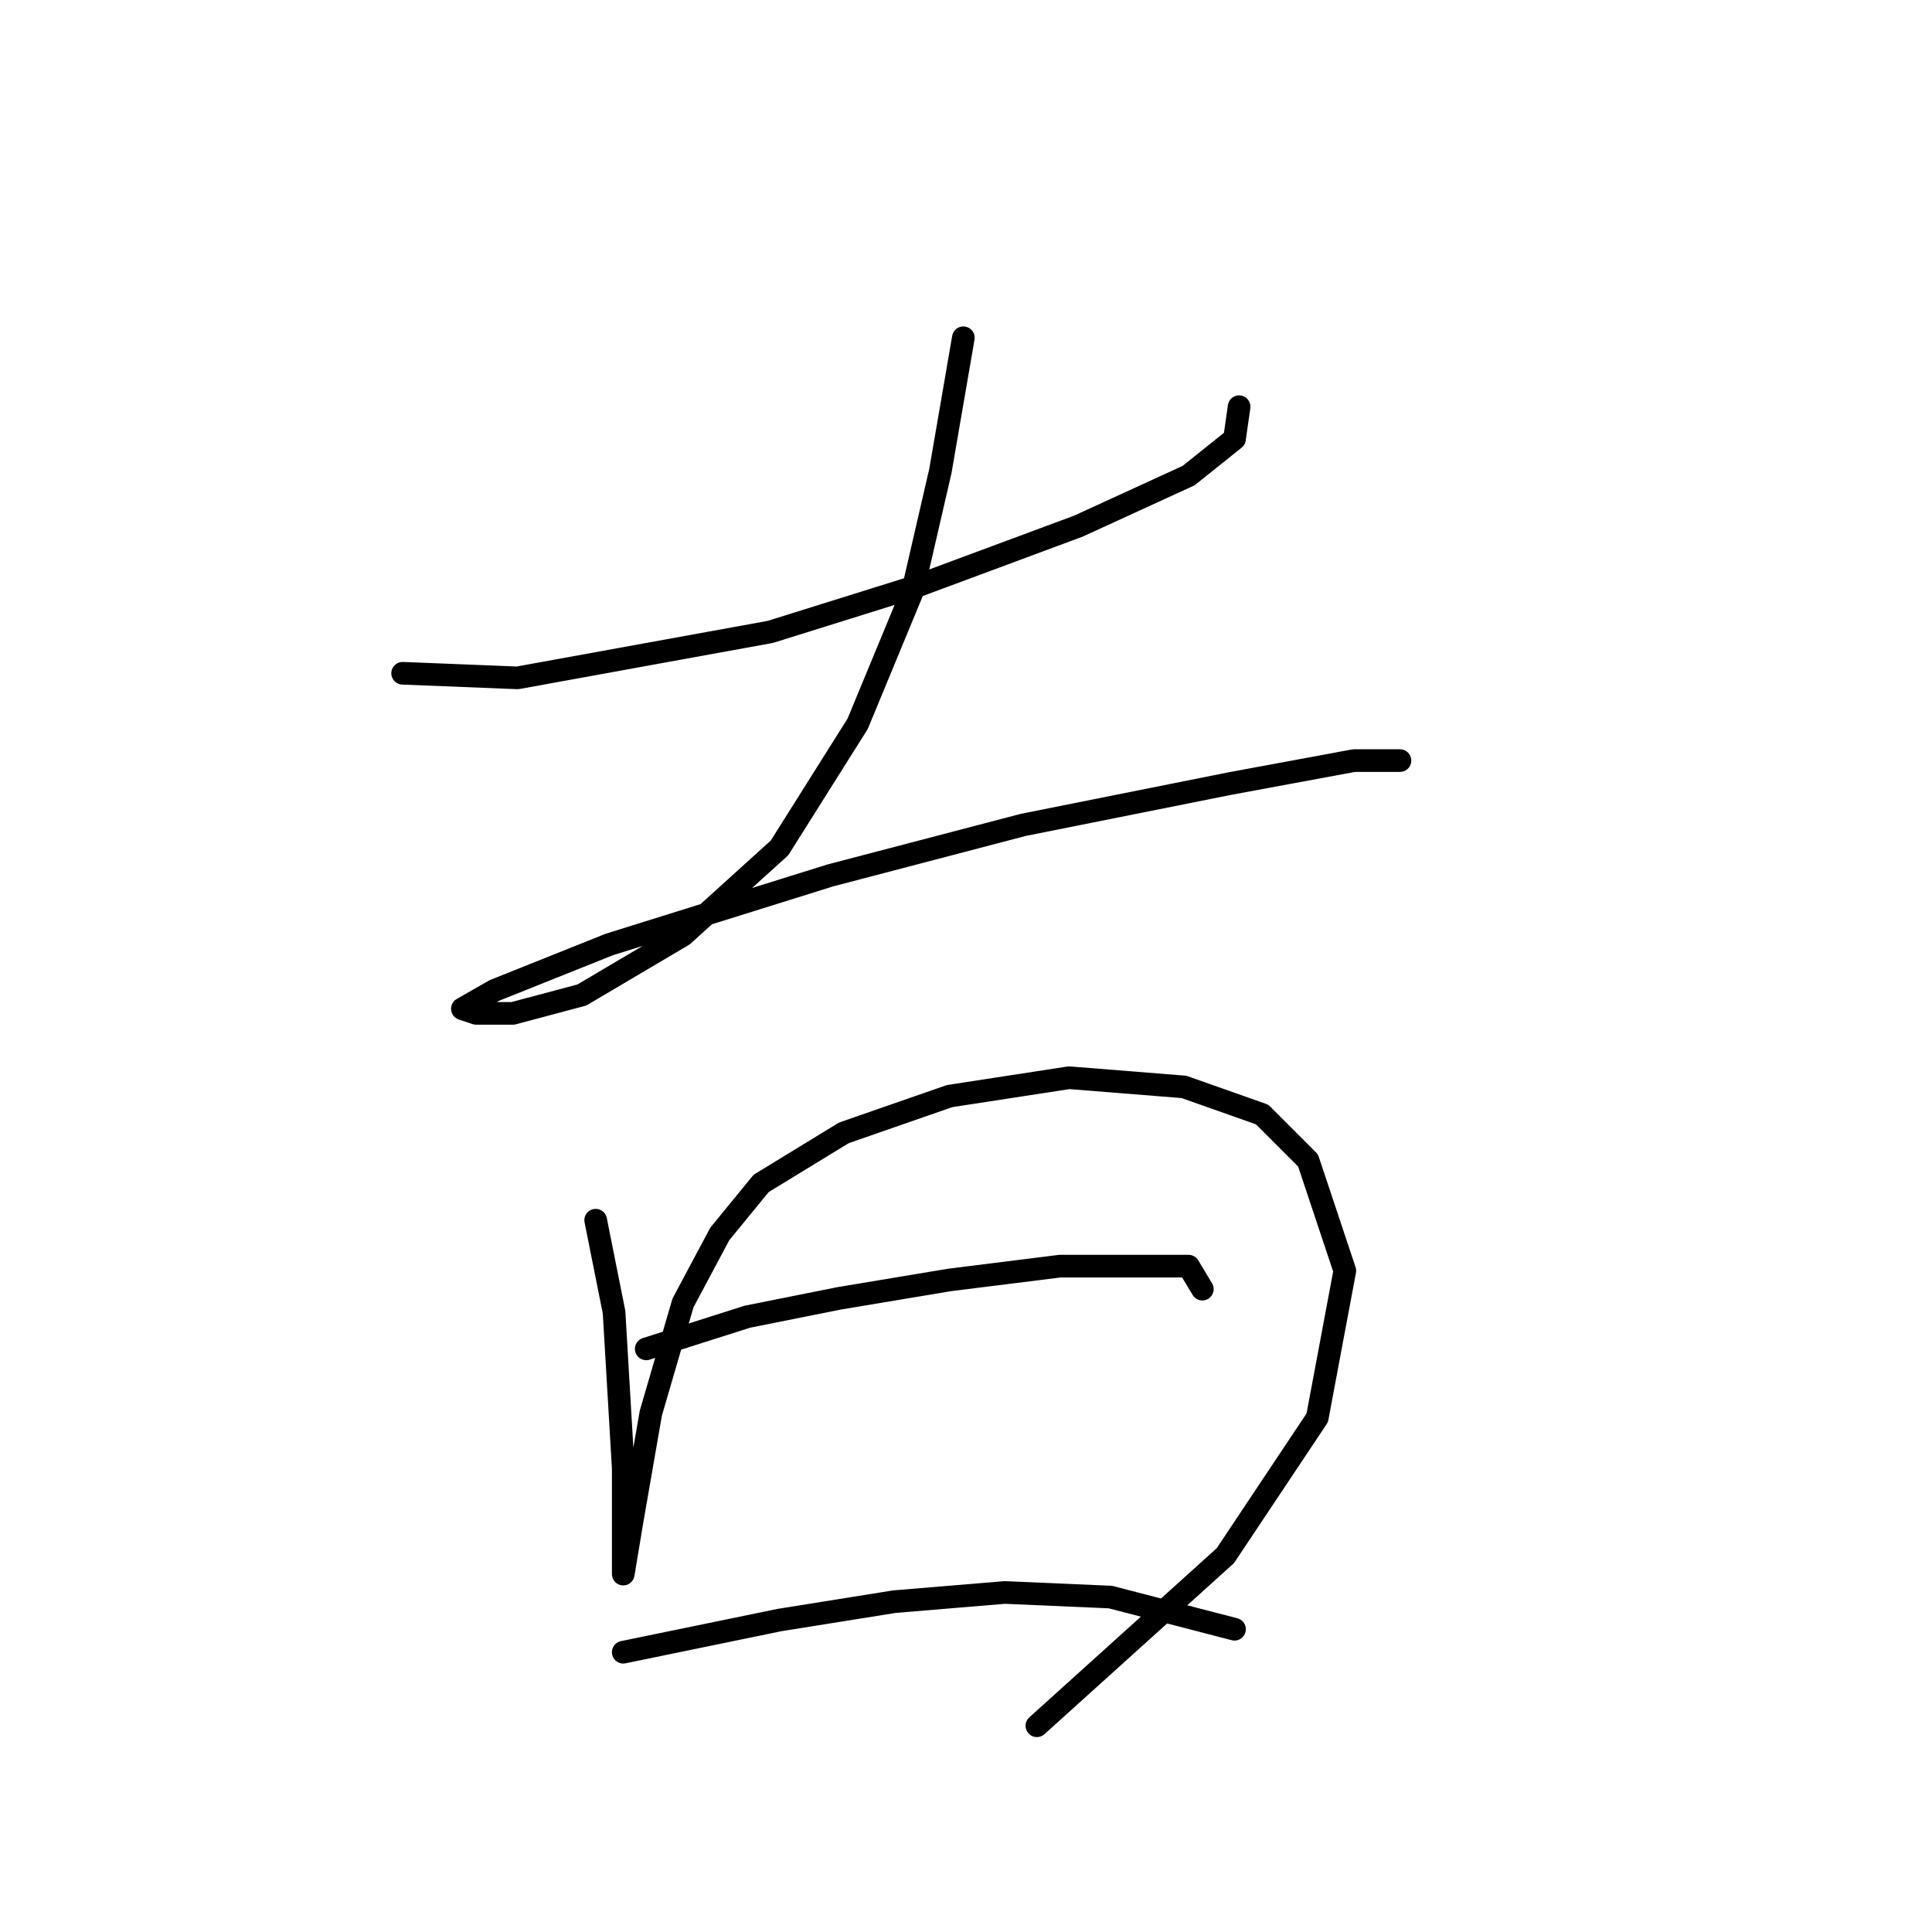 <?xml version="1.0" standalone="no"?>
    <svg width="256" height="256" xmlns="http://www.w3.org/2000/svg" version="1.1">
    <polyline stroke="black" stroke-width="3" stroke-linecap="round" fill="transparent" stroke-linejoin="round" points="53.351 89.211 68.576 89.82 81.974 87.384 102.071 83.73 121.559 77.64 142.874 69.723 157.49 63.024 163.58 58.152 164.189 53.889 164.189 53.889 " />
        <polyline stroke="black" stroke-width="3" stroke-linecap="round" fill="transparent" stroke-linejoin="round" points="127.649 44.754 124.604 62.415 120.95 78.249 113.642 95.91 103.289 112.353 90.5 123.924 77.102 131.841 67.967 134.277 63.095 134.277 61.268 133.668 65.531 131.232 80.756 125.142 109.988 116.007 135.566 109.308 162.971 103.827 179.413 100.782 185.503 100.782 185.503 100.782 " />
        <polyline stroke="black" stroke-width="3" stroke-linecap="round" fill="transparent" stroke-linejoin="round" points="78.929 161.682 81.365 173.862 81.974 184.215 82.583 194.567 82.583 203.093 82.583 208.574 82.583 208.574 83.801 201.266 86.237 187.259 90.5 172.644 95.372 163.509 100.853 156.81 111.815 150.111 125.822 145.239 141.656 142.803 156.881 144.021 167.234 147.675 173.323 153.765 178.195 168.381 174.542 187.868 162.362 206.138 137.393 228.671 137.393 228.671 " />
        <polyline stroke="black" stroke-width="3" stroke-linecap="round" fill="transparent" stroke-linejoin="round" points="85.628 178.734 99.026 174.471 111.206 172.035 125.822 169.599 140.438 167.772 152.009 167.772 157.49 167.772 159.317 170.817 159.317 170.817 " />
        <polyline stroke="black" stroke-width="3" stroke-linecap="round" fill="transparent" stroke-linejoin="round" points="82.583 218.927 103.289 214.664 118.514 212.228 133.13 211.01 147.137 211.619 163.58 215.882 163.58 215.882 " />
        </svg>